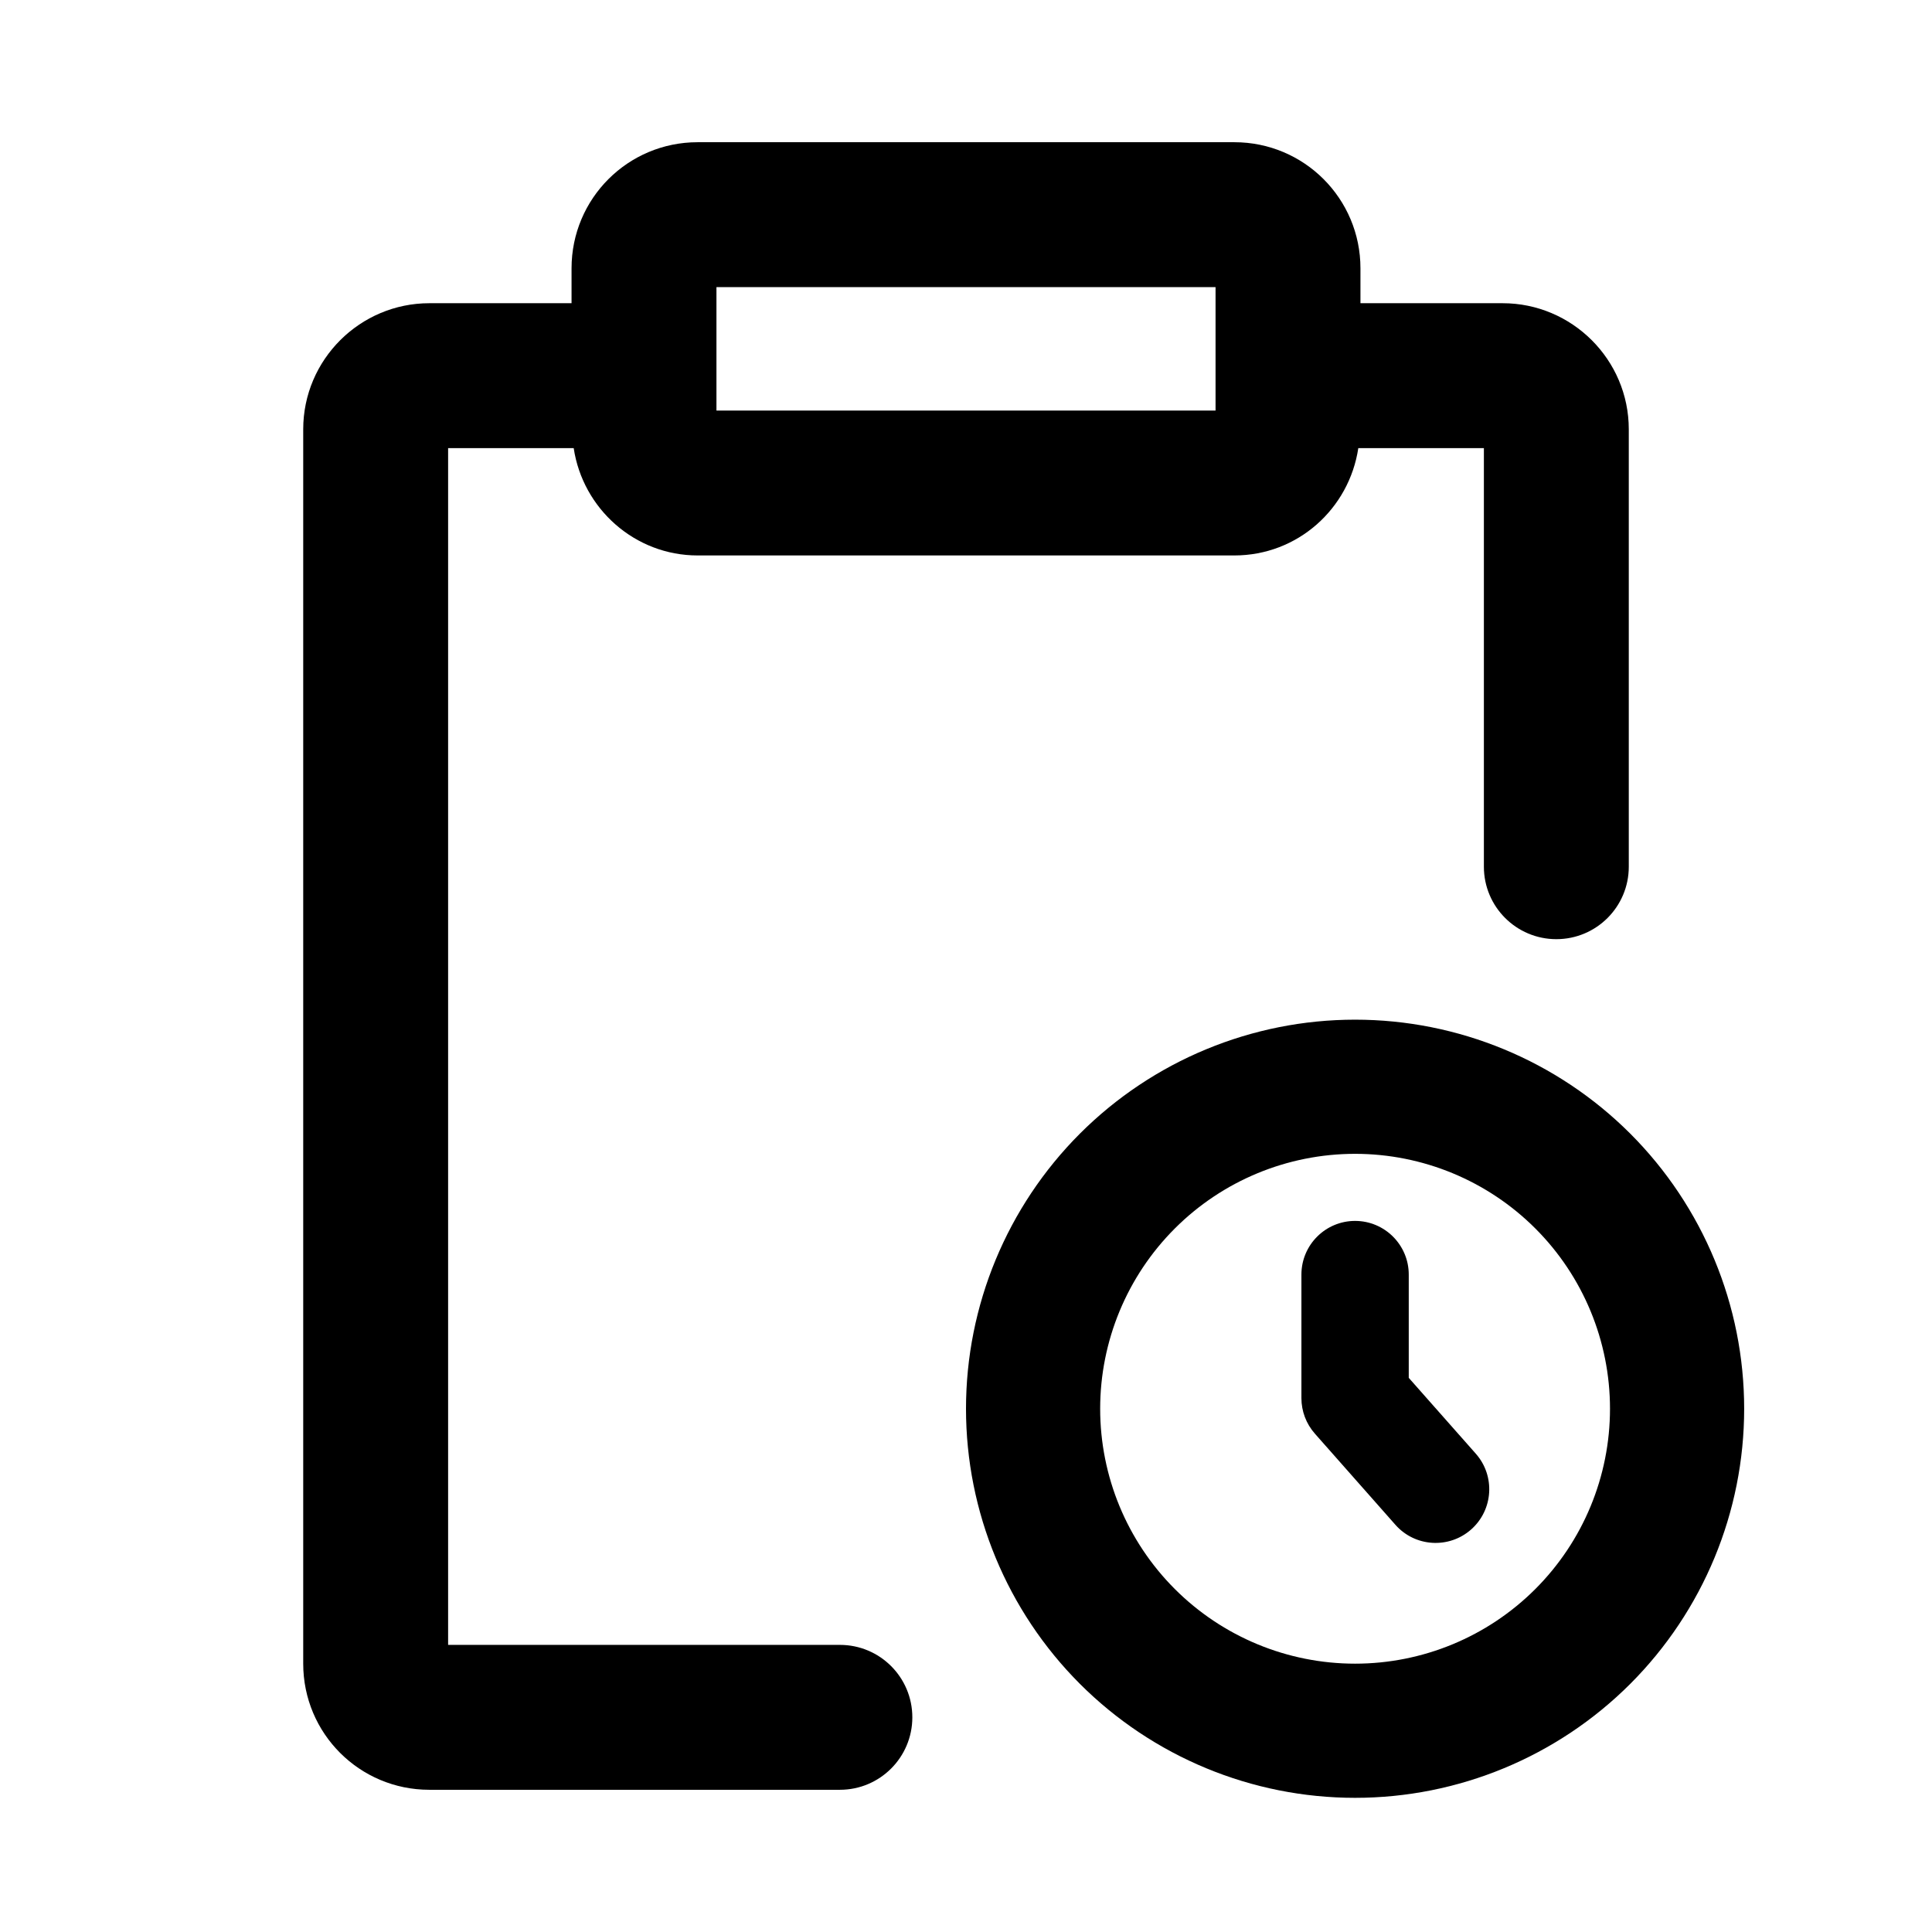 <svg width="36" height="36" viewBox="0 0 36 36" fill="none" xmlns="http://www.w3.org/2000/svg">
<path fill-rule="evenodd" clip-rule="evenodd" d="M28 5.65H25.35V5C25.35 3.7 24.3 2.65 23 2.65H13C11.7 2.65 10.65 3.7 10.65 5V5.65H8C6.71 5.65 5.65 6.7 5.65 8V31C5.65 32.3 6.7 33.35 8 33.35H15.65C16.396 33.35 17 32.745 17 32C17 31.254 16.396 30.65 15.65 30.65L8.35 30.65L8.35 8.35H10.69C10.86 9.48 11.83 10.35 13 10.35H23C24.18 10.35 25.14 9.48 25.31 8.35H27.65L27.65 16.15C27.65 16.896 28.255 17.5 29 17.5C29.746 17.5 30.35 16.896 30.35 16.15V8C30.35 6.7 29.29 5.65 28 5.65ZM13.35 7.65V5.35C13.35 5.35 16.001 5.35 17.7 5.35C19.633 5.35 22.65 5.35 22.65 5.35V7.65H13.35Z" fill="currentColor"/>
<path fill-rule="evenodd" clip-rule="evenodd" d="M20.123 21.123C21.483 19.764 23.327 19 25.25 19C27.173 19 29.017 19.764 30.377 21.123C31.736 22.483 32.5 24.327 32.5 26.25C32.5 28.173 31.736 30.017 30.377 31.377C29.017 32.736 27.173 33.5 25.25 33.5C23.327 33.5 21.483 32.736 20.123 31.377C18.764 30.017 18 28.173 18 26.25C18 24.327 18.764 22.483 20.123 21.123ZM25.25 21.5C23.99 21.5 22.782 22 21.891 22.891C21 23.782 20.5 24.99 20.5 26.25C20.5 27.51 21 28.718 21.891 29.609C22.782 30.5 23.99 31 25.25 31C26.51 31 27.718 30.5 28.609 29.609C29.5 28.718 30 27.51 30 26.25C30 24.99 29.5 23.782 28.609 22.891C27.718 22 26.51 21.5 25.25 21.5Z" fill="currentColor"/>
<path fill-rule="evenodd" clip-rule="evenodd" d="M25.25 22.75C25.802 22.75 26.25 23.198 26.25 23.75V25.674L27.5 27.088C27.865 27.502 27.826 28.134 27.412 28.5C26.998 28.865 26.366 28.826 26.001 28.412L24.501 26.714C24.339 26.531 24.25 26.296 24.25 26.052V23.75C24.25 23.198 24.698 22.75 25.25 22.75Z" fill="currentColor"/>
</svg>

